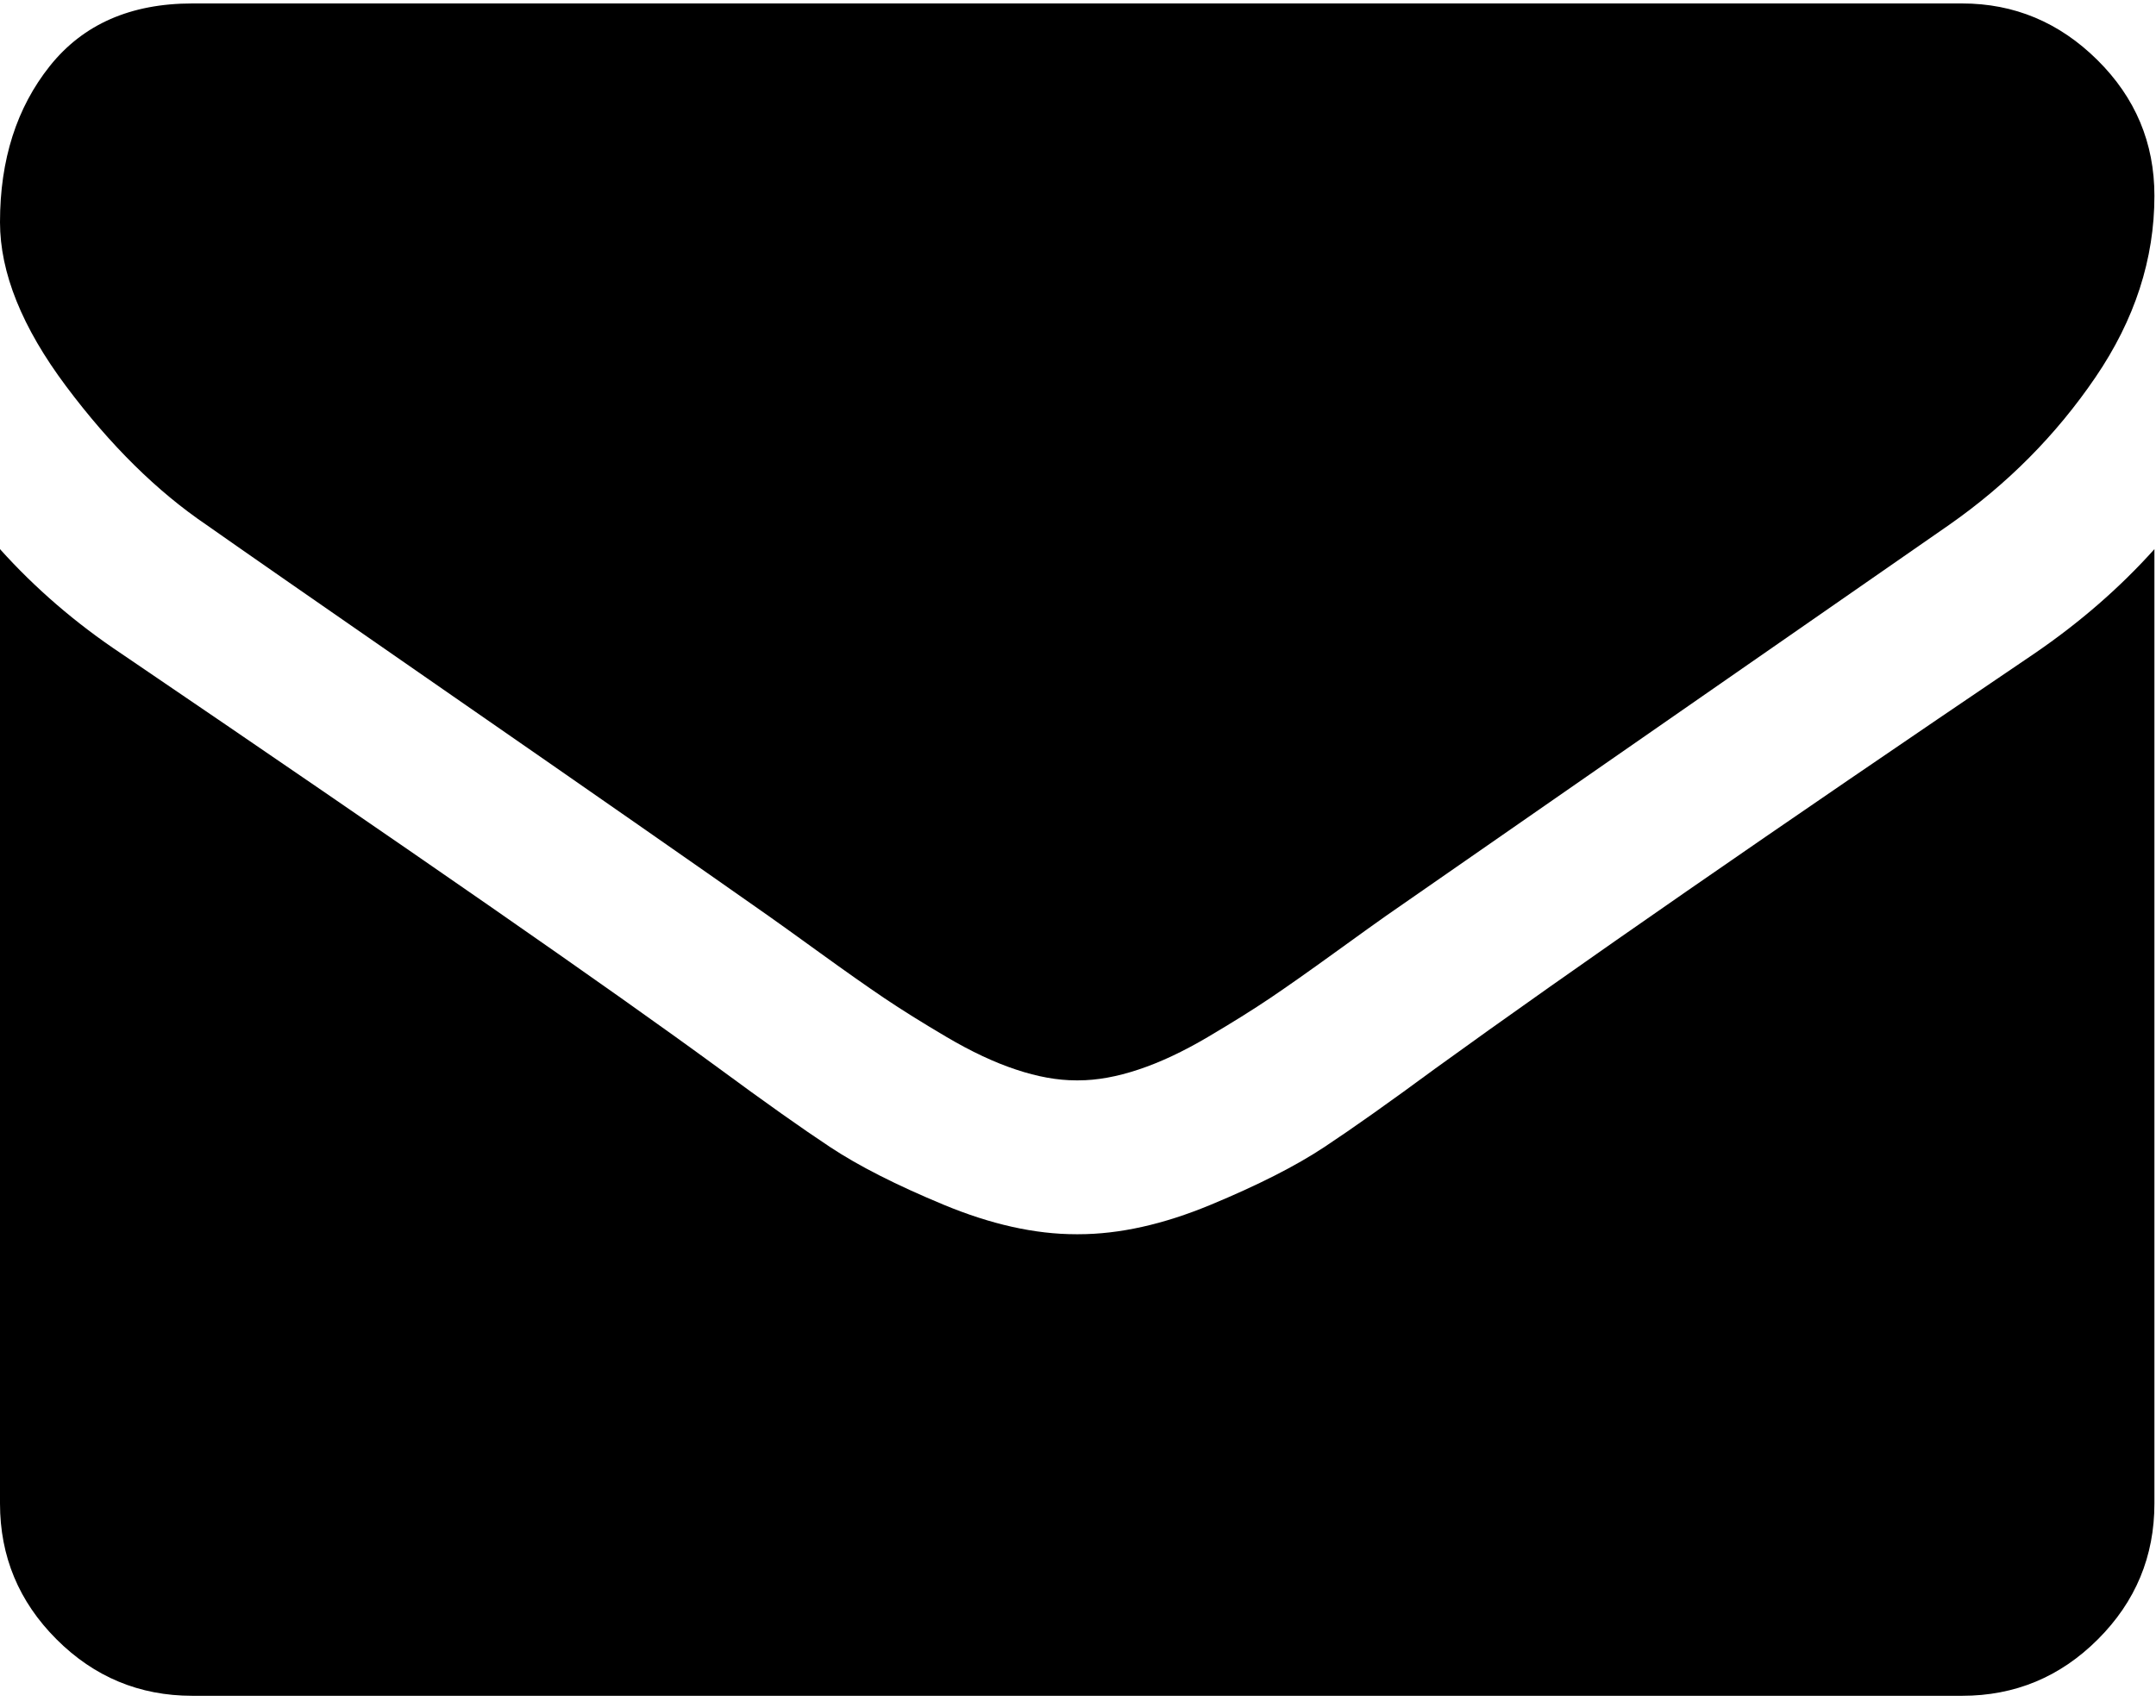 <?xml version="1.0" encoding="UTF-8"?>
<svg width="130px" height="103px" viewBox="0 0 130 103" version="1.1" xmlns="http://www.w3.org/2000/svg" xmlns:xlink="http://www.w3.org/1999/xlink">
    <!-- Generator: Sketch 55 (78076) - https://sketchapp.com -->
    <title>Email</title>
    <desc>Created with Sketch.</desc>
    <g id="Page-1" stroke="none" stroke-width="1" fill="none" fill-rule="evenodd">
        <g id="Desktop-HD" transform="translate(-449, -153)" fill="#000000" fill-rule="nonzero">
            <g id="Email" transform="translate(449, 153)">
                <path d="M12.468,31.669 C14.112,32.829 19.065,36.273 27.329,42 C35.593,47.726 41.924,52.136 46.322,55.228 C46.805,55.567 47.832,56.304 49.402,57.439 C50.973,58.576 52.278,59.494 53.316,60.195 C54.355,60.895 55.612,61.681 57.087,62.55 C58.561,63.419 59.95,64.073 61.255,64.505 C62.56,64.942 63.768,65.158 64.88,65.158 L64.953,65.158 L65.026,65.158 C66.137,65.158 67.346,64.941 68.651,64.505 C69.955,64.073 71.346,63.418 72.819,62.55 C74.292,61.68 75.549,60.895 76.588,60.195 C77.627,59.494 78.931,58.576 80.502,57.439 C82.073,56.303 83.1,55.567 83.584,55.228 C88.029,52.136 99.339,44.282 117.509,31.668 C121.037,29.204 123.984,26.232 126.352,22.752 C128.722,19.274 129.905,15.625 129.905,11.807 C129.905,8.617 128.757,5.886 126.461,3.615 C124.165,1.343 121.446,0.208 118.306,0.208 L11.598,0.208 C7.877,0.208 5.014,1.465 3.008,3.977 C1.003,6.49 0,9.632 0,13.401 C0,16.446 1.329,19.745 3.987,23.297 C6.644,26.849 9.472,29.64 12.468,31.669 Z" id="Shape"></path>
                <path d="M122.655,39.425 C106.805,50.153 94.77,58.49 86.555,64.435 C83.801,66.464 81.566,68.048 79.85,69.183 C78.134,70.319 75.851,71.479 73,72.662 C70.149,73.847 67.492,74.438 65.027,74.438 L64.953,74.438 L64.88,74.438 C62.415,74.438 59.757,73.847 56.906,72.662 C54.055,71.479 51.771,70.319 50.056,69.183 C48.34,68.048 46.105,66.464 43.351,64.435 C36.826,59.651 24.817,51.313 7.322,39.425 C4.567,37.59 2.126,35.486 0,33.119 L0,90.676 C0,93.867 1.135,96.596 3.407,98.868 C5.678,101.14 8.409,102.276 11.599,102.276 L118.307,102.276 C121.496,102.276 124.227,101.14 126.498,98.868 C128.771,96.596 129.905,93.867 129.905,90.676 L129.905,33.119 C127.827,35.437 125.411,37.541 122.655,39.425 Z" id="Shape"></path>
            </g>
        </g>
    </g>
</svg>